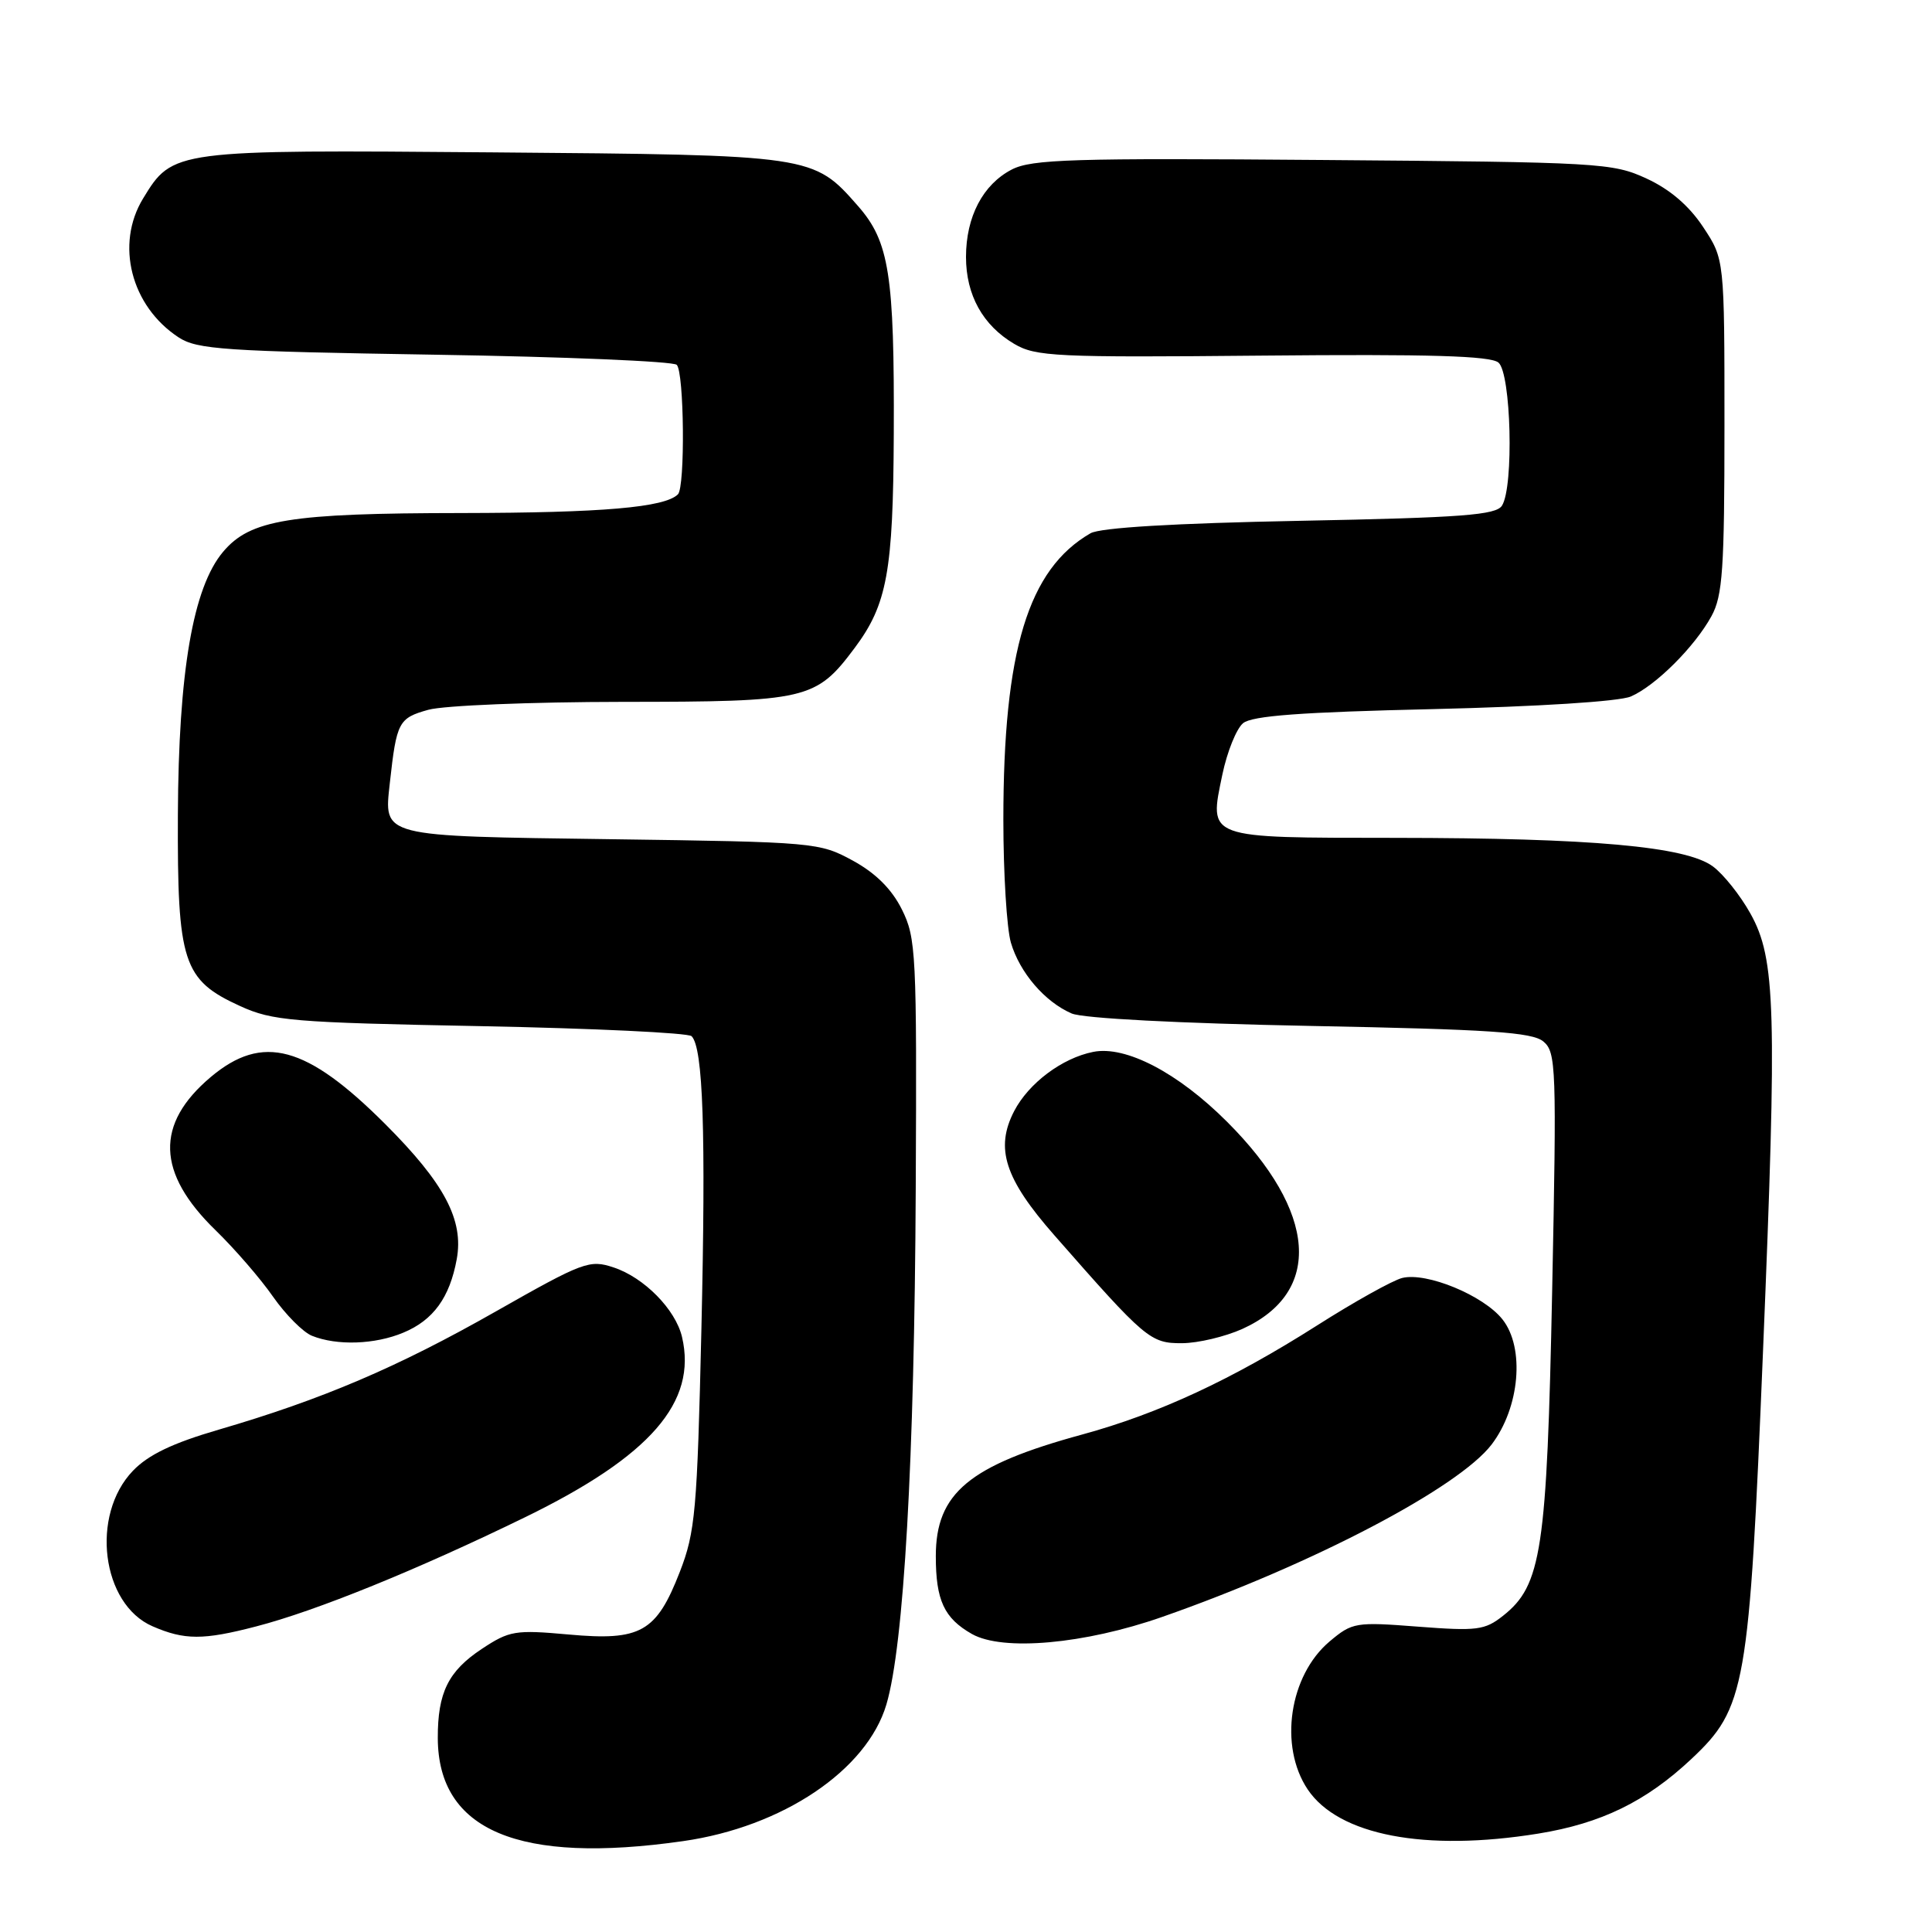 <?xml version="1.0" encoding="UTF-8" standalone="no"?>
<!DOCTYPE svg PUBLIC "-//W3C//DTD SVG 1.1//EN" "http://www.w3.org/Graphics/SVG/1.1/DTD/svg11.dtd" >
<svg xmlns="http://www.w3.org/2000/svg" xmlns:xlink="http://www.w3.org/1999/xlink" version="1.1" viewBox="0 0 256 256">
 <g >
 <path fill="currentColor"
d=" M 90.50 243.96 C 103.69 242.08 114.86 234.57 117.45 225.86 C 119.77 218.03 121.17 193.49 121.34 157.50 C 121.49 126.33 121.39 124.28 119.50 120.50 C 118.16 117.81 116.03 115.69 113.01 114.04 C 108.59 111.63 107.99 111.57 81.01 111.20 C 50.19 110.78 50.87 110.95 51.66 103.70 C 52.55 95.65 52.81 95.15 56.76 94.05 C 58.82 93.48 70.38 93.01 82.50 93.00 C 106.99 92.99 108.11 92.73 113.26 85.84 C 117.55 80.09 118.35 75.73 118.43 57.50 C 118.52 36.39 117.83 32.02 113.70 27.31 C 107.75 20.53 107.76 20.54 65.32 20.19 C 22.99 19.84 22.89 19.85 18.96 26.30 C 15.26 32.37 17.35 40.56 23.66 44.70 C 26.11 46.31 29.74 46.55 57.62 47.00 C 74.79 47.27 89.21 47.88 89.67 48.34 C 90.66 49.33 90.80 64.54 89.83 65.50 C 88.09 67.24 79.85 67.95 61.19 67.98 C 38.35 68.00 33.15 68.85 29.56 73.12 C 25.57 77.85 23.65 89.02 23.57 108.00 C 23.49 127.55 24.23 129.85 31.82 133.31 C 36.12 135.27 38.70 135.49 63.67 135.97 C 78.61 136.26 91.20 136.86 91.64 137.30 C 93.17 138.84 93.54 149.94 92.94 176.12 C 92.38 200.23 92.13 203.00 90.08 208.28 C 86.97 216.28 84.90 217.45 75.35 216.58 C 68.26 215.94 67.50 216.07 63.84 218.49 C 59.40 221.43 57.99 224.28 58.01 230.32 C 58.06 242.57 68.75 247.07 90.50 243.96 Z  M 203.84 242.96 C 212.17 241.61 218.11 238.71 224.10 233.09 C 231.31 226.32 231.77 223.70 233.61 179.00 C 235.48 133.71 235.29 127.04 231.94 121.05 C 230.60 118.64 228.36 115.83 226.96 114.80 C 223.39 112.16 210.90 111.04 184.87 111.02 C 159.65 111.00 160.19 111.20 161.97 102.63 C 162.60 99.62 163.83 96.56 164.71 95.83 C 165.89 94.84 172.43 94.36 189.90 93.96 C 203.82 93.63 214.56 92.95 216.09 92.29 C 219.37 90.87 224.55 85.71 226.78 81.64 C 228.26 78.94 228.50 75.42 228.50 56.43 C 228.50 34.35 228.50 34.35 225.68 30.09 C 223.81 27.26 221.28 25.09 218.18 23.66 C 213.68 21.58 212.00 21.49 175.31 21.20 C 142.14 20.93 136.71 21.10 134.07 22.46 C 130.24 24.44 128.00 28.72 128.00 34.05 C 128.00 39.09 130.23 43.11 134.38 45.56 C 137.23 47.25 139.87 47.38 167.29 47.12 C 189.42 46.91 197.47 47.15 198.55 48.04 C 200.23 49.44 200.61 64.49 199.02 67.00 C 198.23 68.25 193.74 68.59 172.29 69.01 C 155.55 69.33 145.80 69.92 144.50 70.66 C 136.23 75.43 132.95 86.20 132.95 108.63 C 132.95 115.71 133.40 123.03 133.95 124.91 C 135.12 128.88 138.44 132.75 142.00 134.29 C 143.49 134.94 156.25 135.60 173.60 135.94 C 197.40 136.40 203.03 136.77 204.50 138.00 C 206.20 139.41 206.27 141.40 205.67 171.03 C 204.97 205.46 204.27 210.06 199.16 214.10 C 196.75 216.01 195.70 216.14 187.90 215.54 C 179.62 214.90 179.19 214.97 176.18 217.50 C 170.83 222.01 169.44 231.37 173.27 237.10 C 177.35 243.19 188.83 245.39 203.84 242.96 Z  M 154.00 214.25 C 173.90 207.29 193.26 197.15 197.65 191.40 C 201.38 186.50 202.07 178.60 199.09 174.83 C 196.58 171.65 189.02 168.53 185.79 169.34 C 184.53 169.66 179.45 172.49 174.50 175.64 C 163.19 182.83 153.51 187.32 143.40 190.08 C 128.41 194.17 124.00 197.84 124.00 206.20 C 124.00 212.05 125.10 214.42 128.78 216.51 C 132.87 218.83 143.70 217.86 154.00 214.25 Z  M 33.94 215.51 C 41.87 213.46 55.26 208.02 69.62 201.02 C 86.18 192.94 92.40 185.79 90.37 177.15 C 89.51 173.50 85.34 169.27 81.30 167.94 C 78.12 166.88 77.29 167.19 65.72 173.76 C 52.67 181.18 42.67 185.44 28.97 189.44 C 22.86 191.22 19.64 192.77 17.61 194.89 C 11.96 200.78 13.45 212.56 20.21 215.49 C 24.44 217.33 26.92 217.34 33.94 215.51 Z  M 53.45 176.58 C 57.42 174.93 59.59 171.93 60.52 166.85 C 61.47 161.66 58.89 156.79 51.05 148.95 C 40.61 138.51 34.79 136.94 27.94 142.70 C 20.54 148.93 20.74 155.41 28.57 163.02 C 31.10 165.48 34.53 169.44 36.18 171.82 C 37.84 174.19 40.16 176.53 41.34 177.00 C 44.64 178.33 49.69 178.16 53.45 176.58 Z  M 164.62 176.09 C 175.30 171.24 174.52 160.56 162.61 148.66 C 156.10 142.14 149.16 138.52 144.86 139.38 C 140.73 140.20 136.30 143.53 134.38 147.23 C 131.83 152.16 133.13 156.19 139.69 163.66 C 151.80 177.47 152.43 178.00 156.63 177.98 C 158.76 177.97 162.35 177.11 164.62 176.09 Z "/>
</g>
</svg>